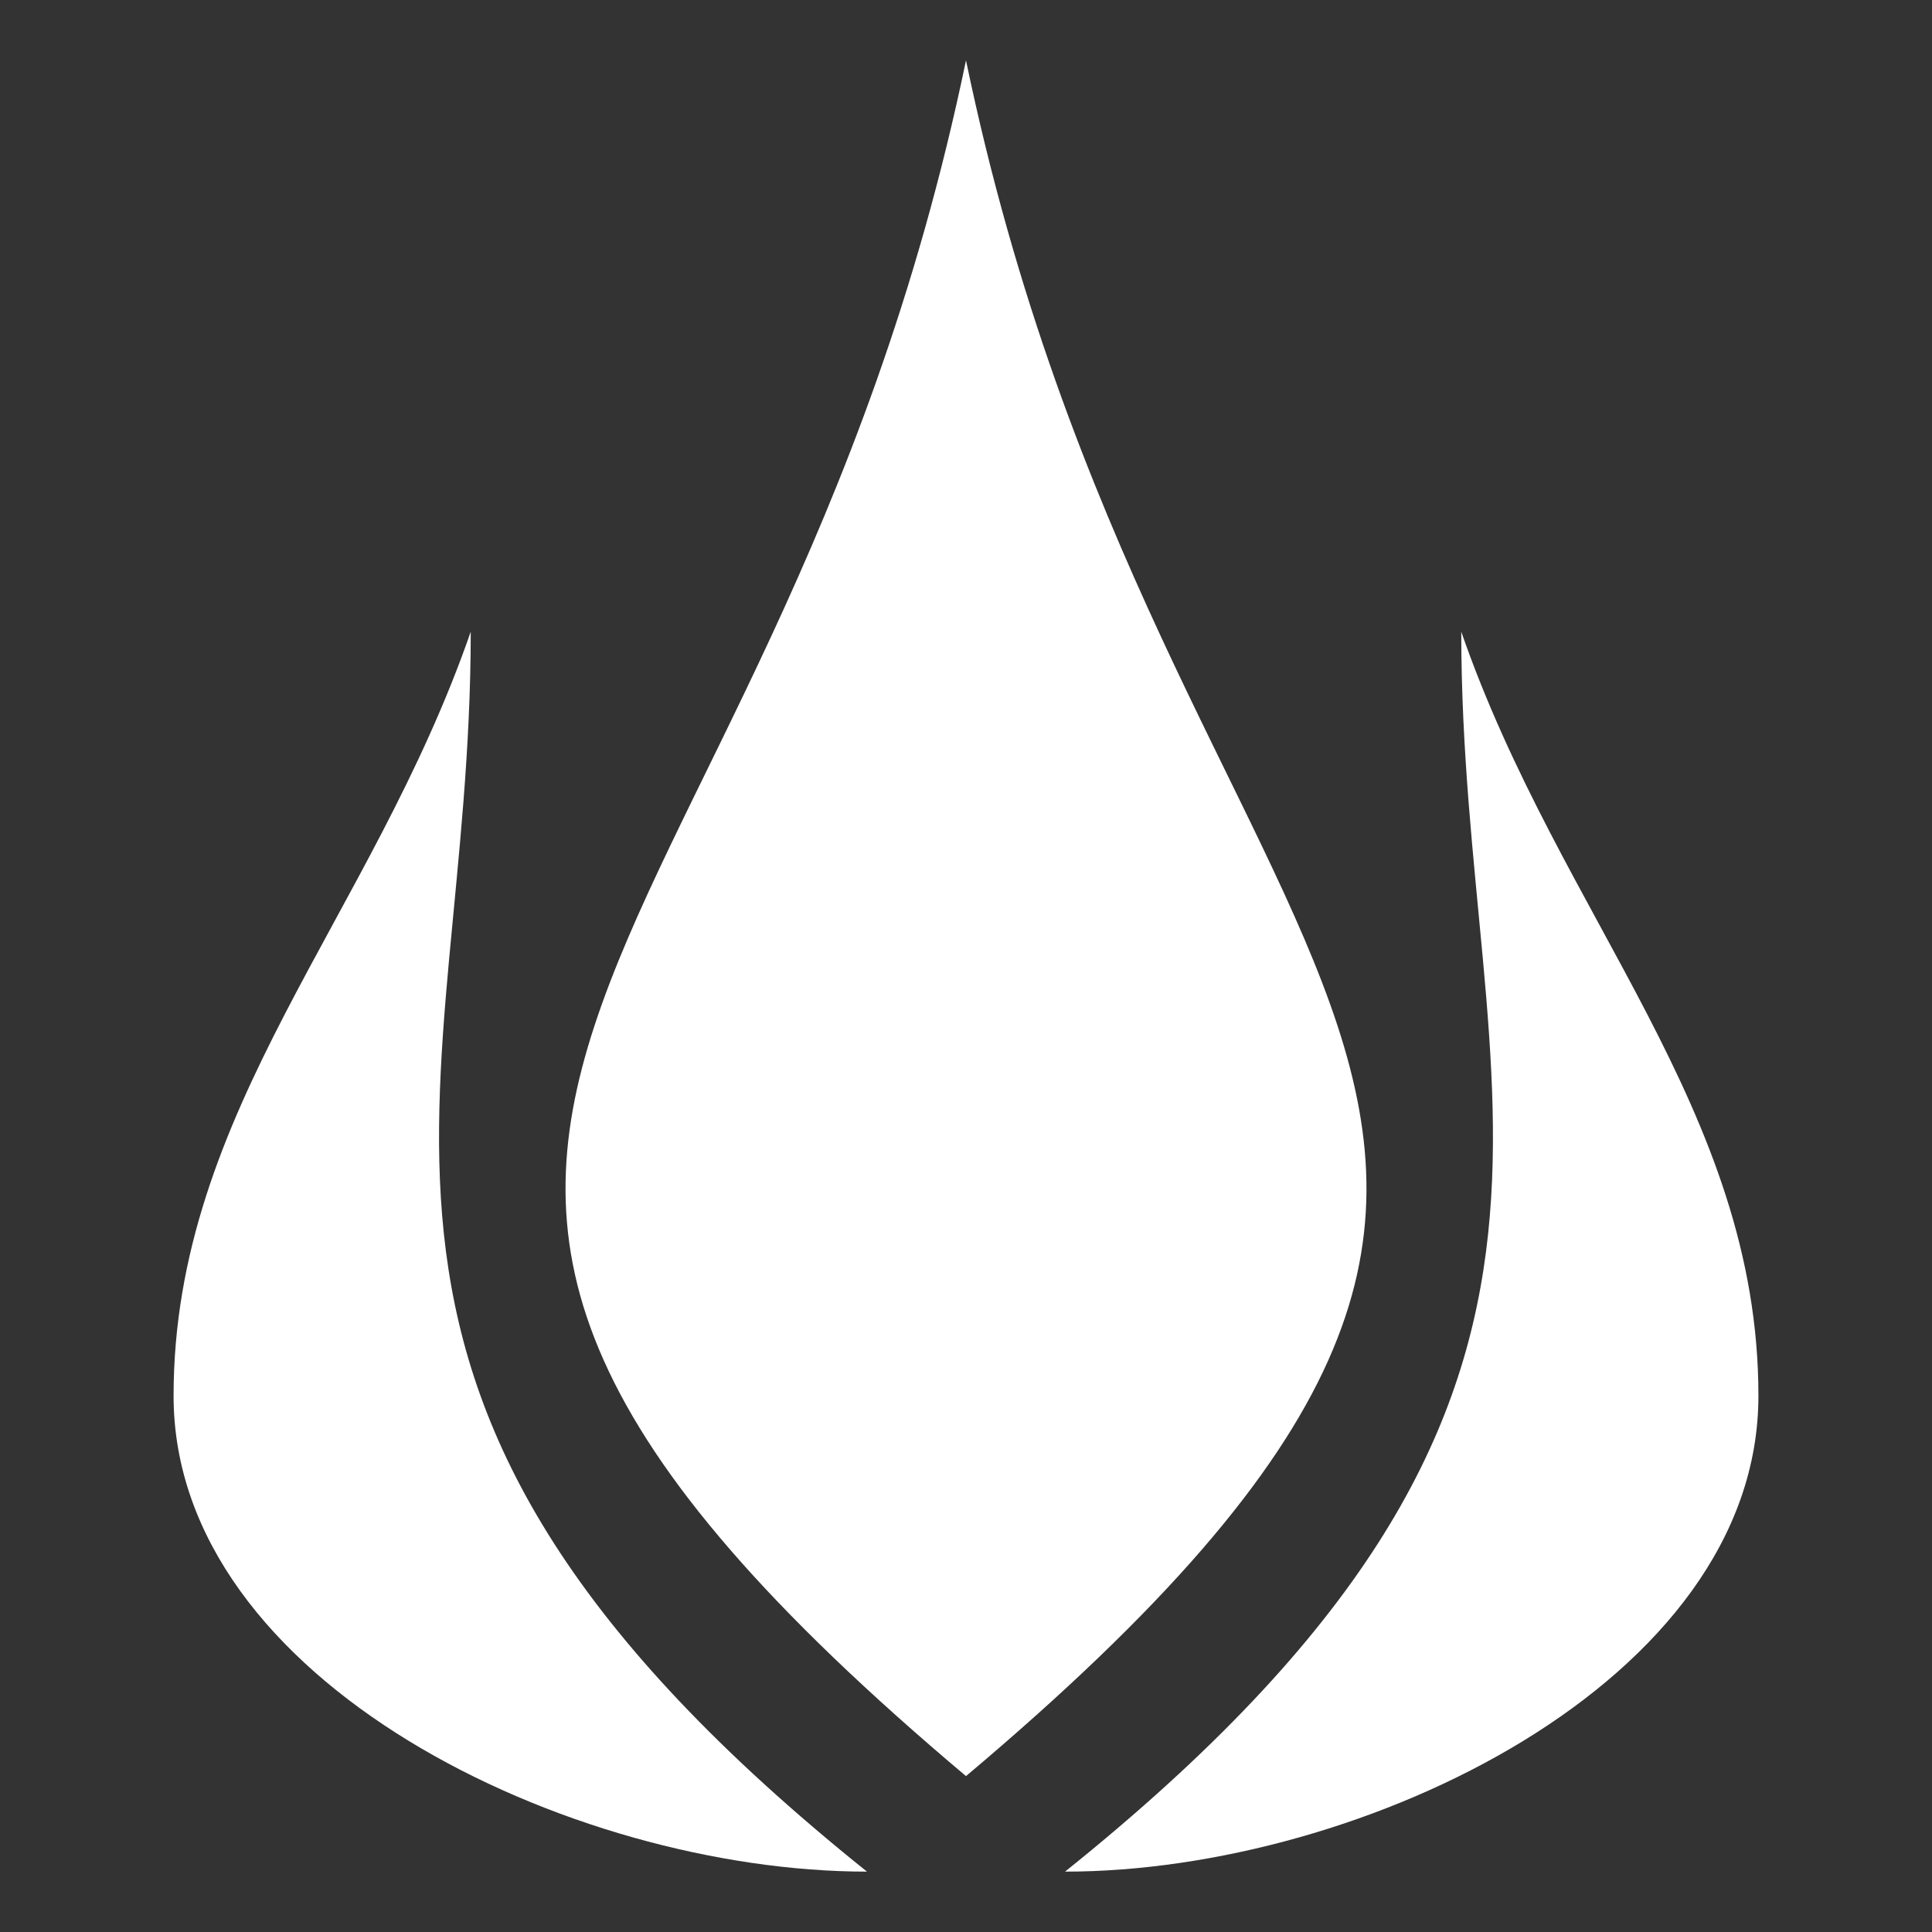 <svg xmlns="http://www.w3.org/2000/svg" xmlns:xlink="http://www.w3.org/1999/xlink" width="64px" height="64px" viewBox="0 0 64 64" version="1.1">
<rect x="0" y="0" width="64" height="64" fill="#333333" stroke="none"/>
<g id="surface1">
<path style=" stroke:none;fill-rule:nonzero;fill:#ffffff;fill-opacity:1;" d="M 32 2 C 25.438 33.578 5.75 36.73 32 58.836 C 58.25 36.73 38.562 33.578 32 2 Z M 15.594 20.926 C 12.312 30.398 5.75 36.766 5.75 46.238 C 5.75 55.711 18.875 62 28.719 62 C 9.031 46.211 15.594 36.715 15.594 20.926 Z M 48.406 20.926 C 48.406 36.715 54.969 46.211 35.281 62 C 45.125 62 58.25 55.711 58.25 46.238 C 58.25 36.766 51.688 30.398 48.406 20.926 Z M 48.406 20.926 "/>
</g>
</svg>